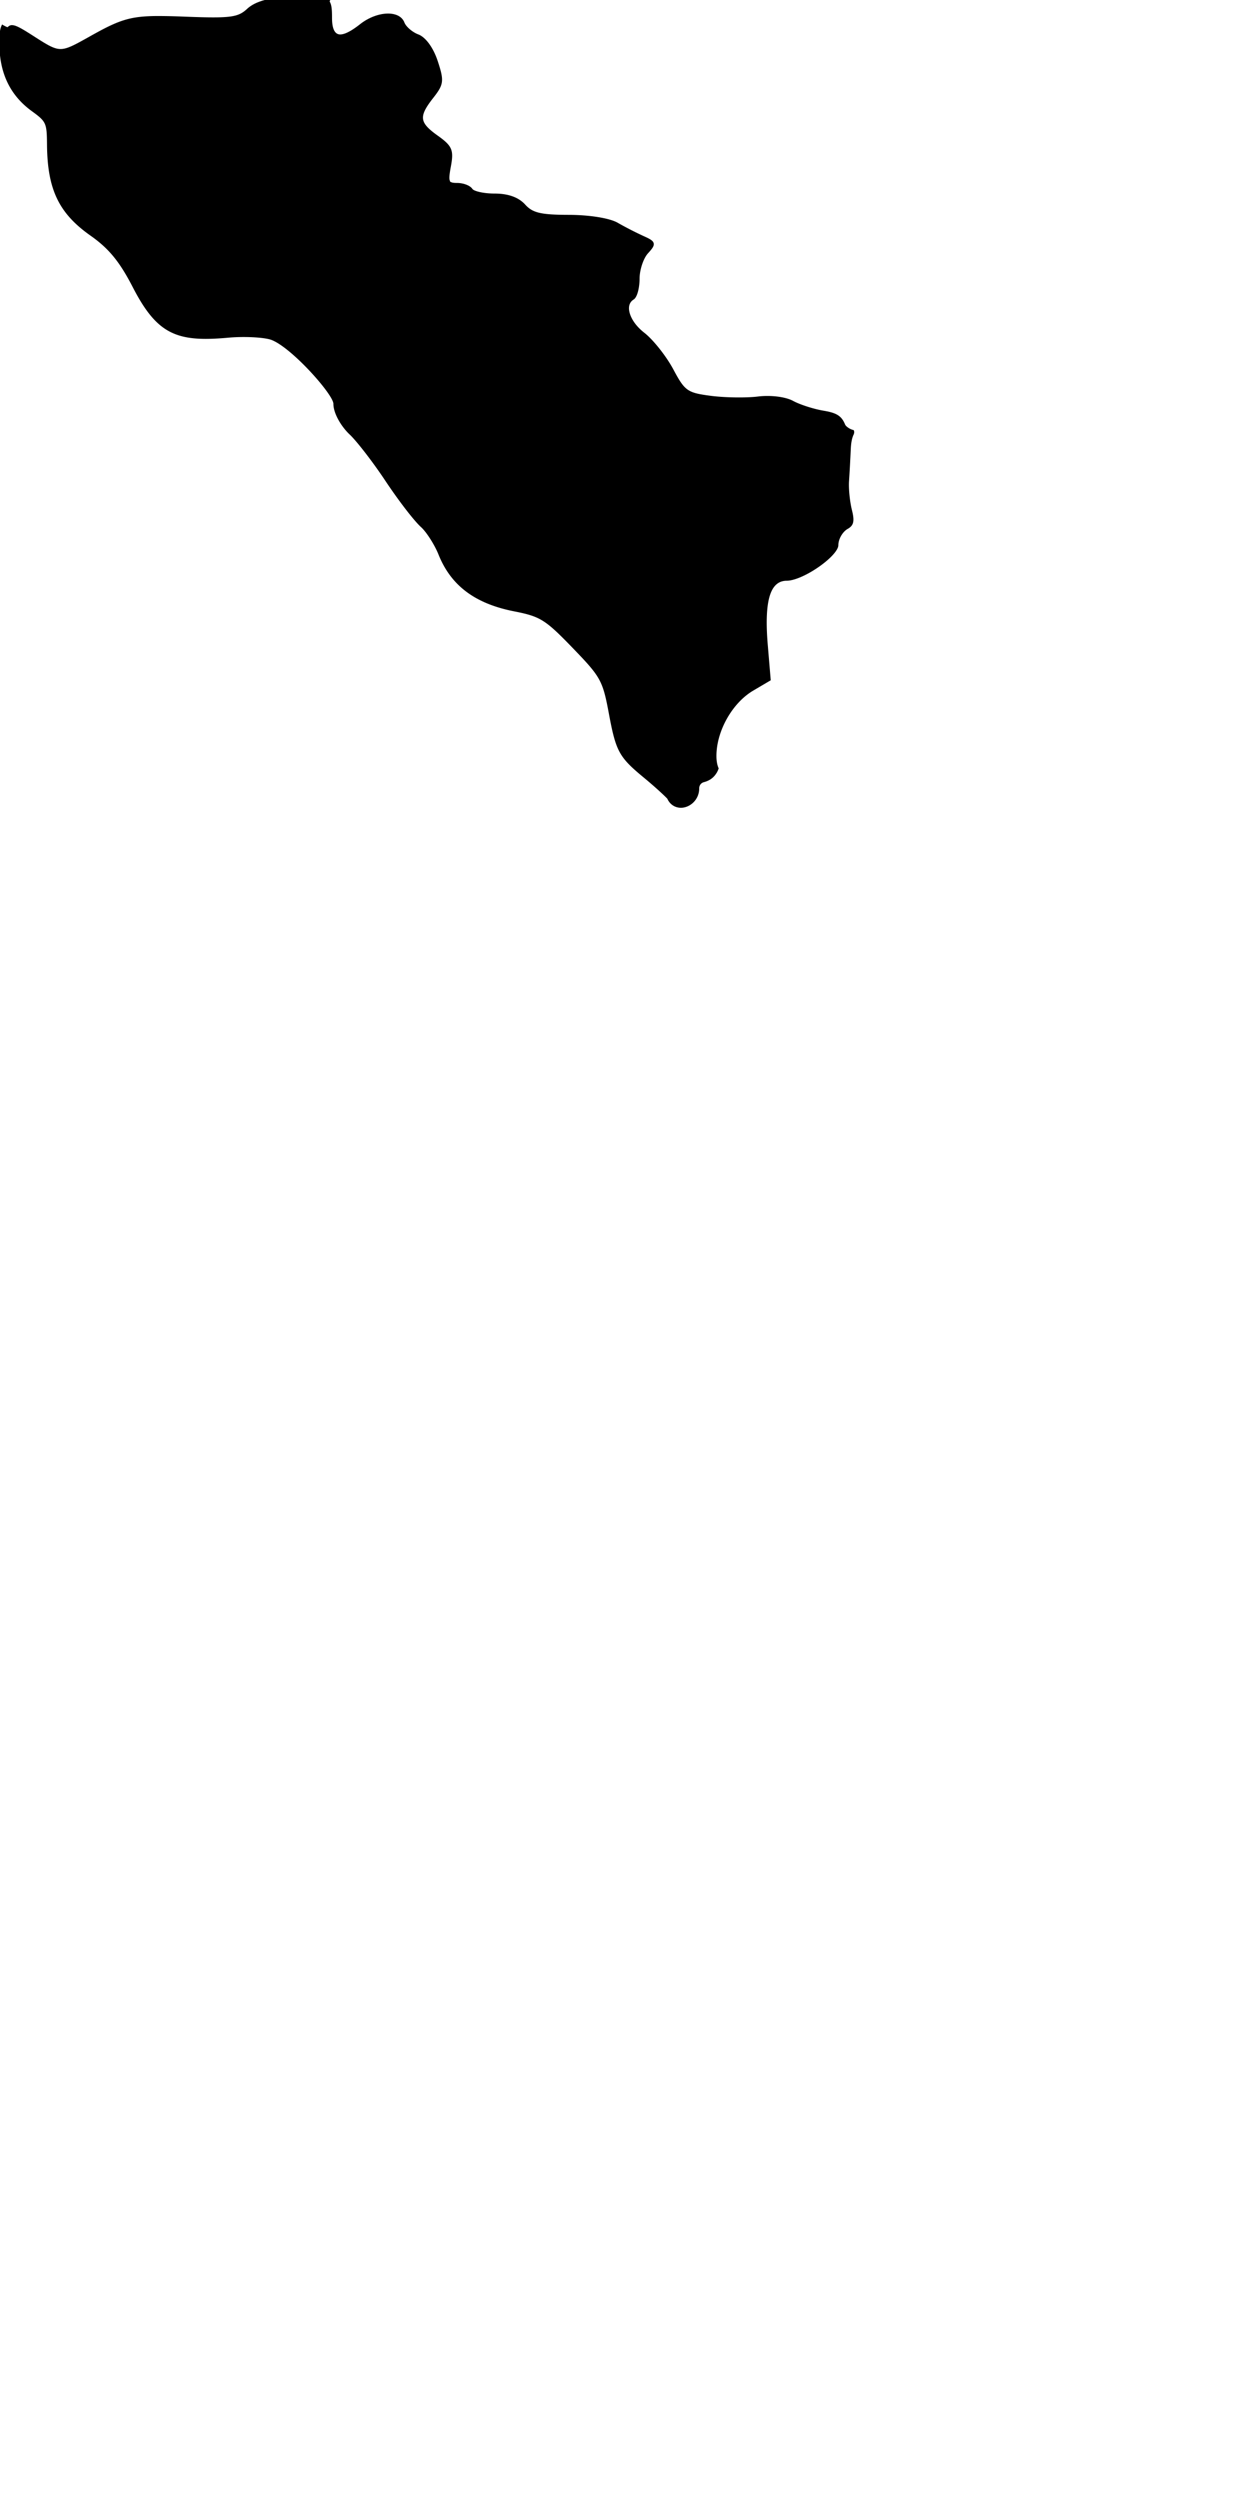 <svg viewBox="46 194 144 287" xmlns="http://www.w3.org/2000/svg"><path d="M128.529 282.23l-.051-.133c-.138-.354-.208-.793-.208-1.299-.003-2.857 1.812-6.085 4.221-7.508l2.015-1.188-.344-4.1c-.301-3.604-.024-5.812.847-6.761.346-.377.793-.568 1.328-.568.855 0 2.301-.622 3.683-1.586 1.346-.937 2.25-1.938 2.25-2.493 0-.703.485-1.546 1.083-1.88.683-.385.795-.884.481-2.136-.246-.982-.397-2.475-.339-3.327.058-.834.148-2.471.2-3.651.025-.548.088-1.245.361-1.771l.042-.232-.036-.139c-.007-.028-.015-.049-.021-.076a1.826 1.826 0 01-.913-.51l-.079-.121c-.399-.987-.952-1.345-2.462-1.596-1.145-.192-2.717-.696-3.505-1.124-.871-.472-2.548-.688-4.054-.506-.54.067-1.305.104-2.153.104-1.166 0-2.354-.067-3.258-.185-2.688-.353-2.969-.551-4.29-3.024-.809-1.515-2.301-3.402-3.327-4.206-1.365-1.067-1.807-2.23-1.77-2.901.023-.408.202-.718.531-.924.445-.275.685-1.445.685-2.407 0-.994.437-2.315.954-2.886.458-.507.735-.833.667-1.156-.069-.331-.491-.536-1.174-.843a39.357 39.357 0 01-2.962-1.522c-.918-.53-3.229-.903-5.618-.908-3.207-.008-4.142-.228-5-1.175-.763-.843-1.949-1.27-3.525-1.27-1.172 0-2.179-.235-2.475-.463l-.083-.089c-.249-.374-1.018-.666-1.75-.666-.388 0-.532-.036-.614-.068l-.162-.062-.058-.164c-.068-.191-.07-.523.127-1.582.357-1.906.159-2.37-1.515-3.562-1.125-.801-1.595-1.331-1.675-1.891-.082-.579.244-1.259 1.162-2.427 1.226-1.559 1.274-1.956.518-4.247-.506-1.531-1.379-2.728-2.225-3.049-.679-.256-1.412-.884-1.599-1.37-.25-.651-.933-1.025-1.874-1.025-1.043 0-2.242.454-3.207 1.213-1.014.797-1.763 1.185-2.29 1.185-.941 0-.941-1.485-.941-1.973 0-.763-.034-1.308-.202-1.669l-.072-.155.07-.156c.013-.028.036-.045.049-.072l-.211.014-.113.006-.098-.058c-.361-.214-.981-.314-1.953-.314-.692 0-1.561.037-2.808.091-2.059.092-3.542.546-4.411 1.348-.794.735-1.468.979-3.887.979-.771 0-1.743-.025-3.249-.083a80.453 80.453 0 00-3.001-.075c-3.297 0-4.543.451-7.746 2.241l-.24.135c-1.688.944-2.528 1.414-3.298 1.414-.782 0-1.552-.493-3.086-1.475l-.217-.139c-1.218-.778-1.835-1.125-2.273-1.128a.551.551 0 00-.351.104l-.18.138-.206-.095a3.595 3.595 0 01-.4-.226c-.314.565-.319 1.383-.319 2.127 0 3.441 1.22 6.001 3.729 7.827 1.656 1.207 1.722 1.35 1.744 3.84.044 5.151 1.353 7.888 5.002 10.456 2.108 1.485 3.332 2.978 4.848 5.917 2.345 4.545 4.304 5.931 8.384 5.931.725 0 1.567-.044 2.575-.135.542-.05 1.159-.077 1.784-.077 1.378 0 2.656.133 3.179.332 2.328.884 7.116 6.275 7.116 7.339 0 1.148.959 2.667 1.861 3.514.814.762 2.686 3.187 4.087 5.295 1.547 2.325 3.317 4.624 4.118 5.346.623.564 1.559 2.035 2.004 3.146 1.428 3.566 4.188 5.639 8.688 6.523 3.002.591 3.566.941 6.699 4.183 3.269 3.381 3.465 3.737 4.192 7.636.791 4.243 1.158 4.918 3.932 7.215 1.733 1.433 2.691 2.387 2.766 2.482.291.648.875 1.035 1.562 1.035 1.013 0 2.097-.895 2.097-2.225 0-.349.212-.629.538-.715.564-.146.983-.422 1.288-.812.145-.187.272-.39.361-.634l.05-.123z" /></svg>